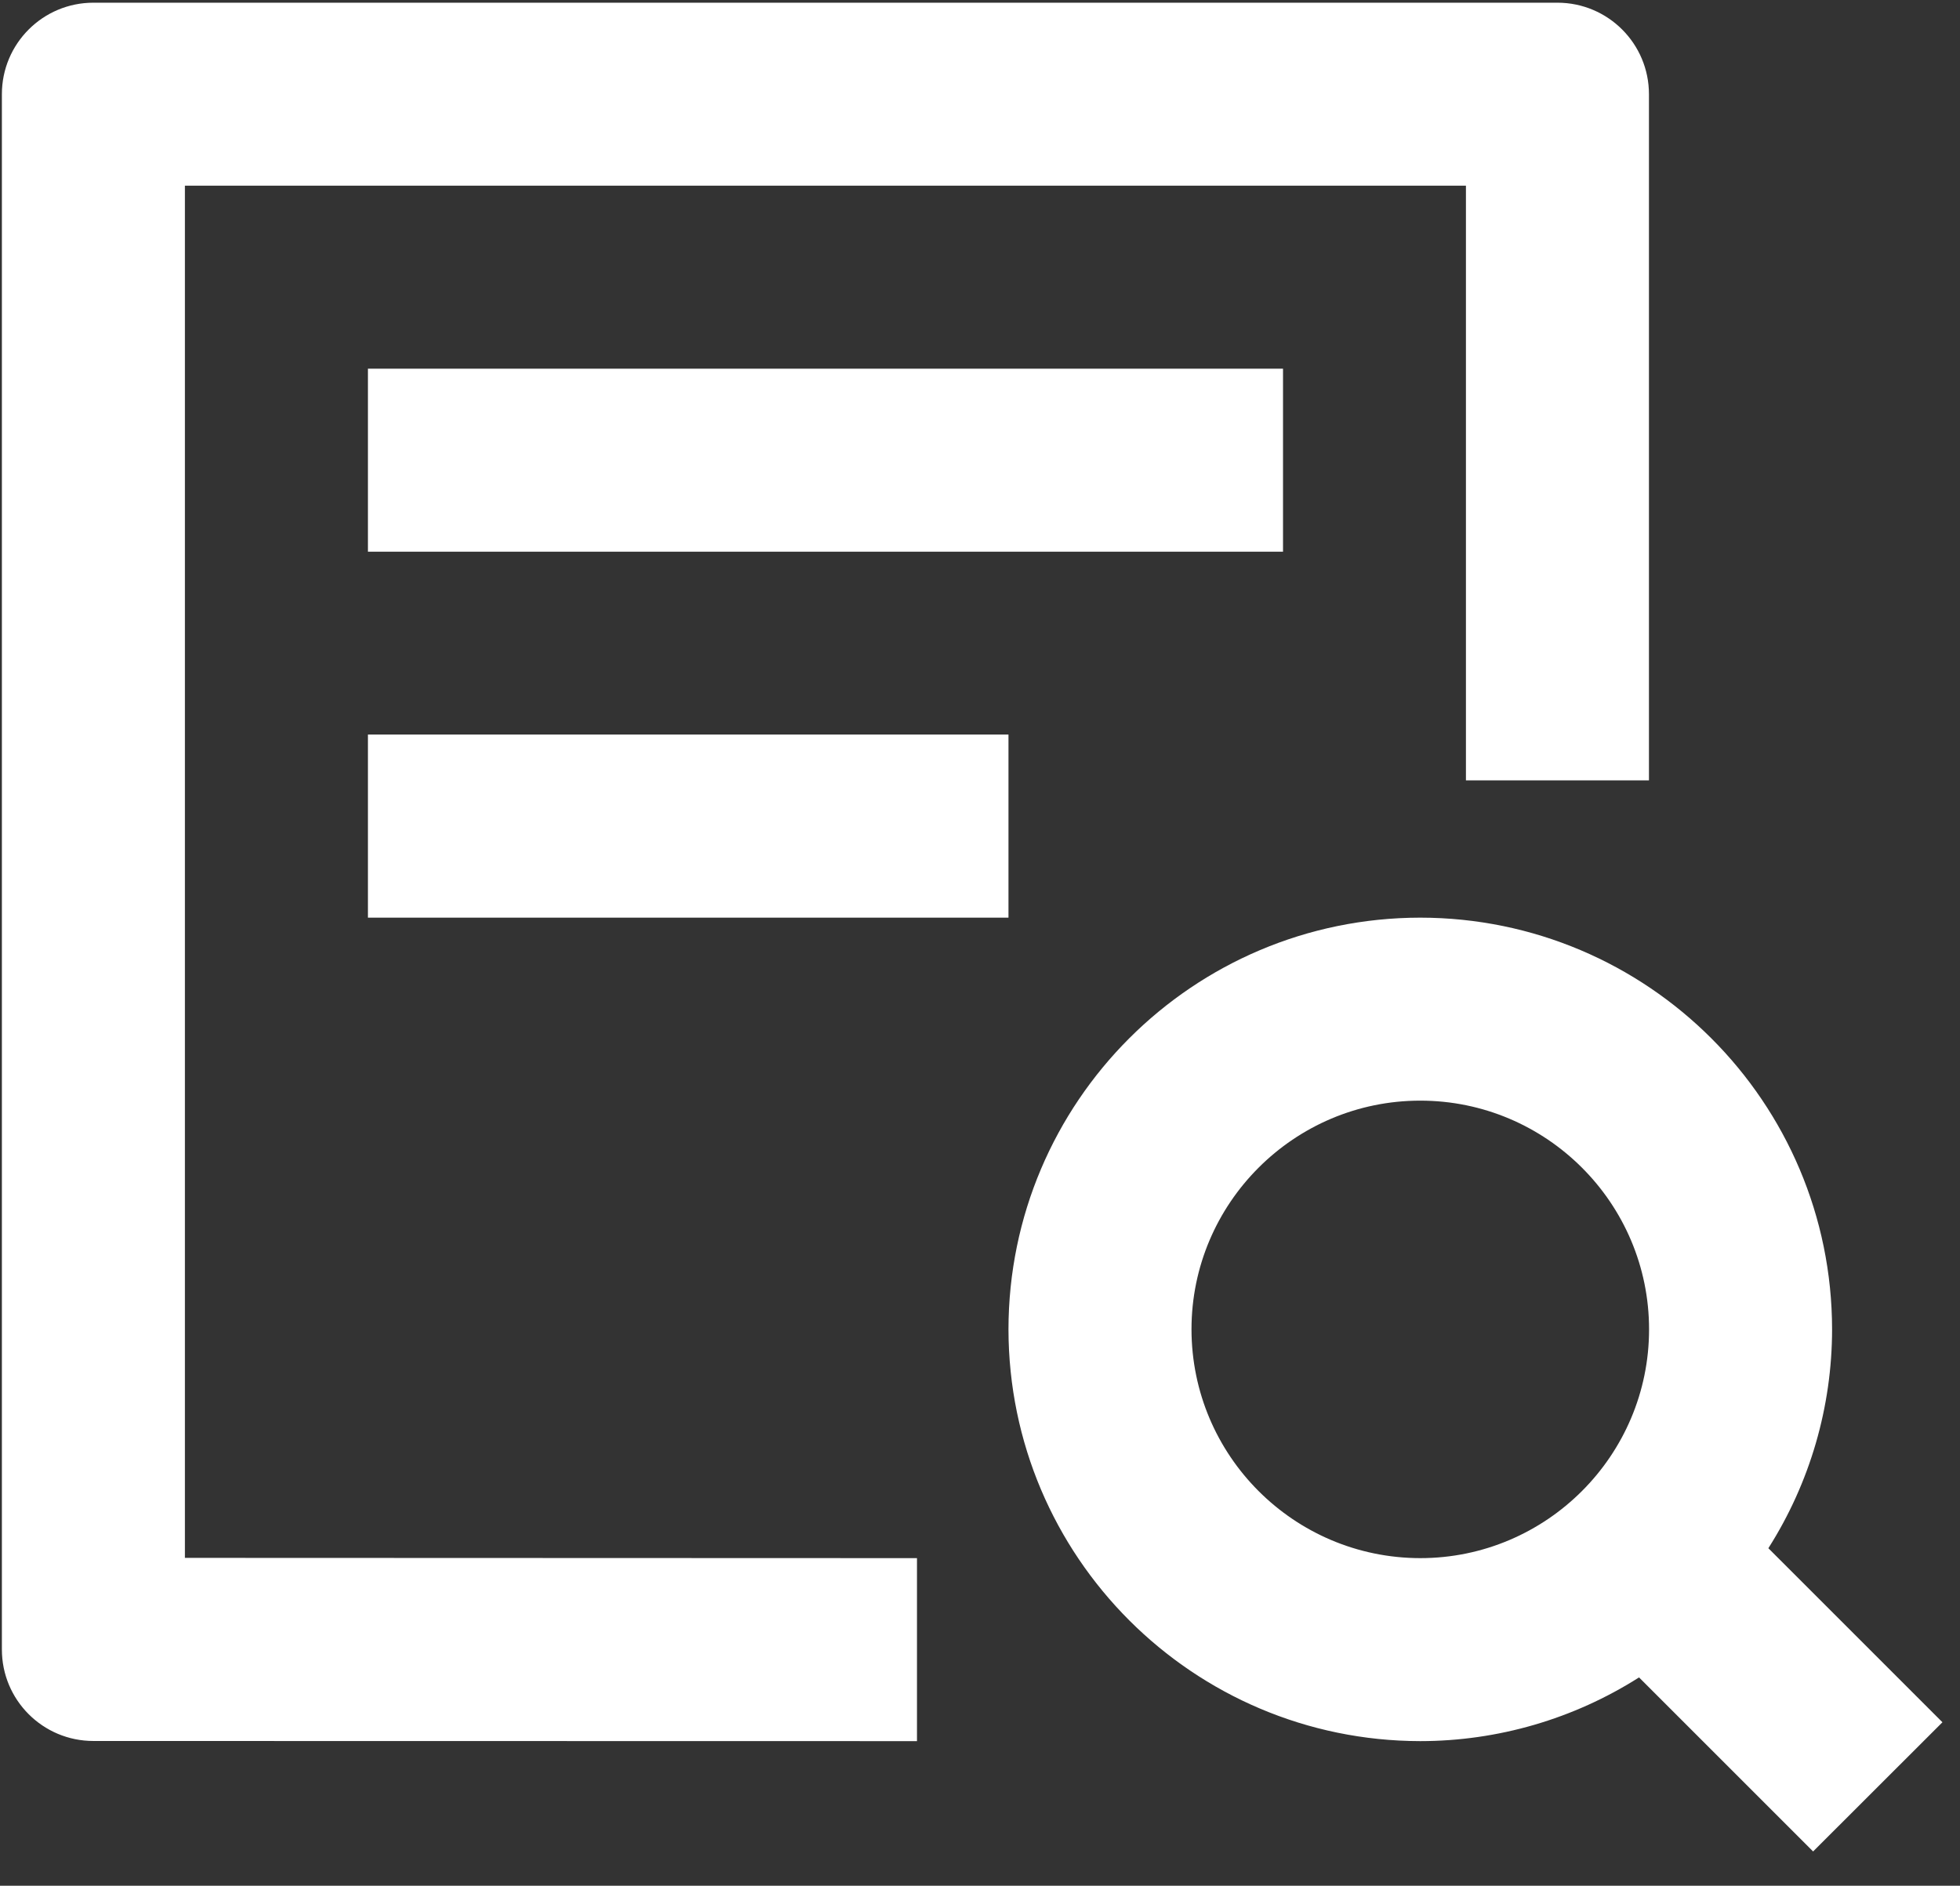 <?xml version="1.0" encoding="UTF-8"?>
<svg width="53px" height="51px" viewBox="0 0 53 51" version="1.1" xmlns="http://www.w3.org/2000/svg" xmlns:xlink="http://www.w3.org/1999/xlink">
    <rect x="0" y="0" width="53" height="51" fill="#333333" stroke="none"/>
    <title>综合查一次</title>
    <g id="页面-1" stroke="none" stroke-width="1" fill="none" fill-rule="evenodd">
        <g id="Apple-TV" transform="translate(-474, -127)" fill="#FFFFFF" fill-rule="nonzero">
            <path d="M512.405,151.818 C518.554,151.823 523.537,156.807 523.541,162.956 C523.539,165.052 522.942,167.103 521.818,168.872 L521.818,168.872 L526.525,173.579 L523.028,177.073 L518.321,172.366 C516.553,173.49 514.501,174.088 512.405,174.089 C506.259,174.08 501.279,169.1 501.27,162.953 C501.275,156.806 506.258,151.823 512.405,151.818 Z M516.114,127.073 C517.481,127.073 518.589,128.181 518.589,129.547 L518.589,148.106 L513.64,148.106 L513.64,132.022 L479,132.022 L479,169.133 L498.796,169.14 L498.796,174.089 L476.525,174.085 C475.158,174.085 474.051,172.978 474.051,171.611 L474.051,129.547 C474.051,128.181 475.158,127.073 476.525,127.073 L516.114,127.073 Z M512.405,156.767 C508.995,156.767 506.219,159.54 506.219,162.953 C506.223,166.368 508.99,169.136 512.405,169.14 C515.816,169.14 518.592,166.364 518.592,162.953 C518.592,159.54 515.816,156.767 512.405,156.767 Z M501.27,146.866 L501.27,151.818 L483.949,151.818 L483.949,146.866 L501.27,146.866 Z M508.694,136.971 L508.694,141.92 L483.949,141.92 L483.949,136.971 L508.694,136.971 Z" id="综合查一次"></path>
        </g>
    </g>
</svg>